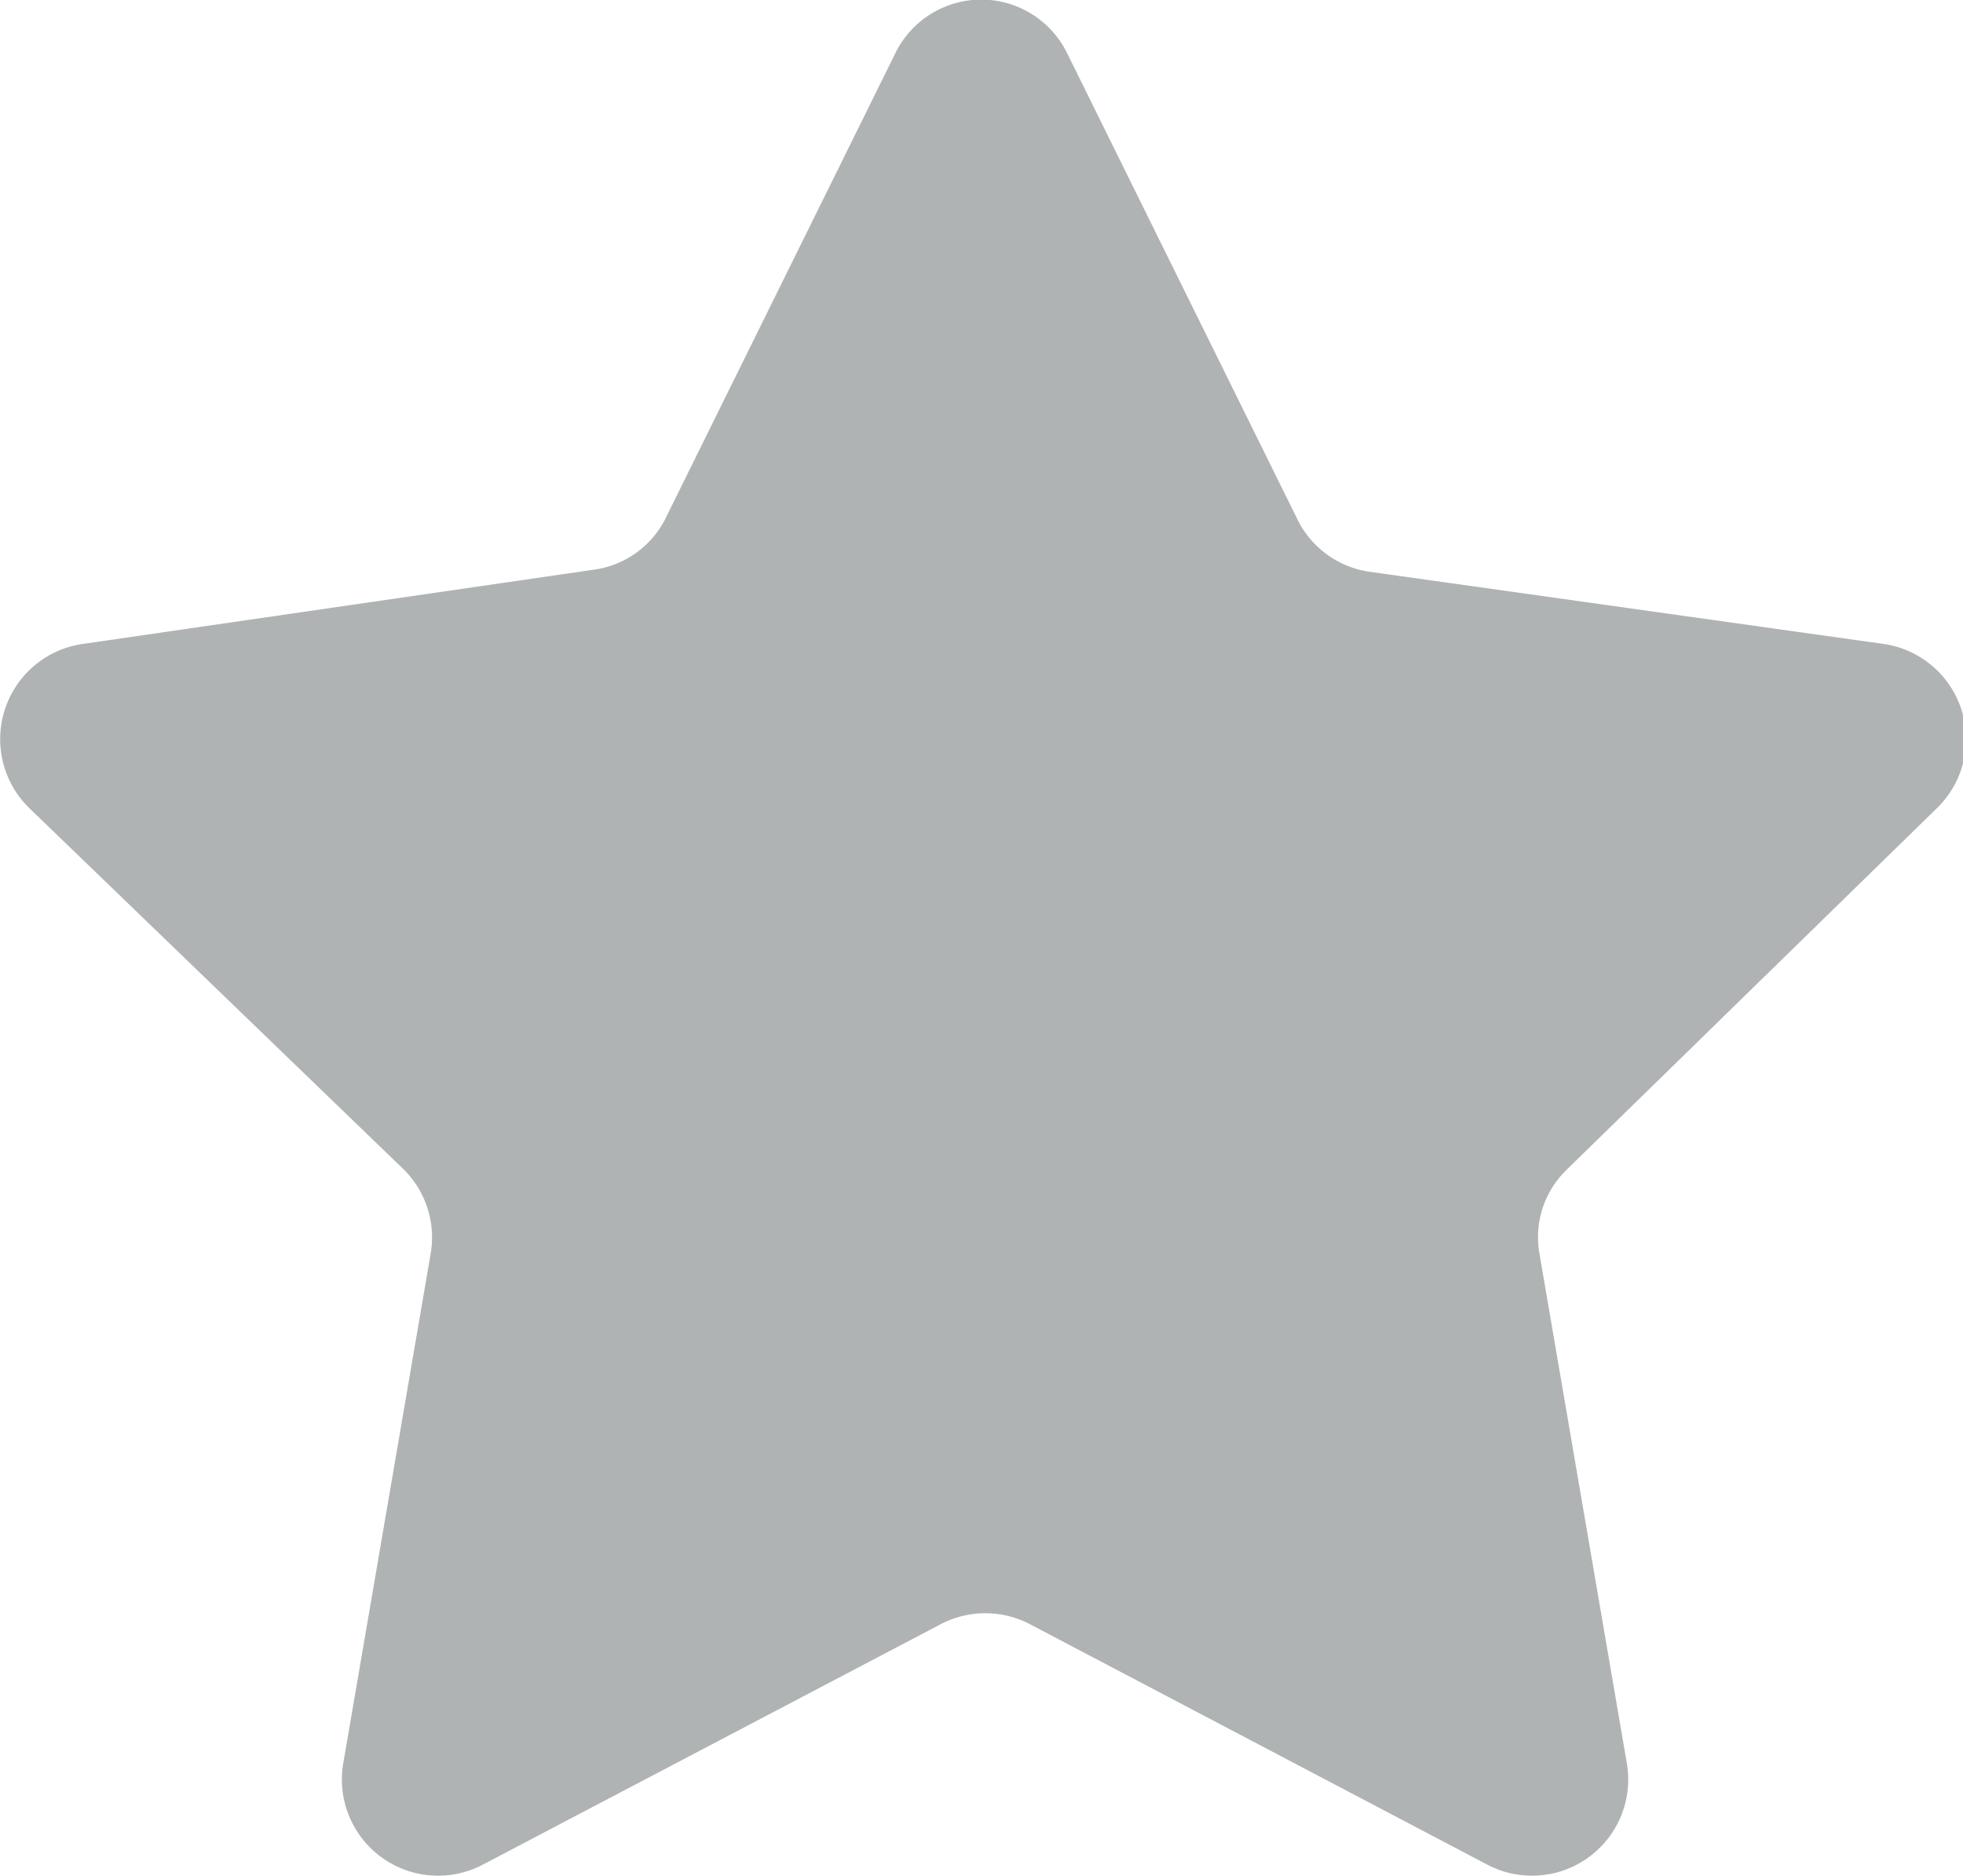 <svg id="Capa_1" data-name="Capa 1" xmlns="http://www.w3.org/2000/svg" viewBox="0 0 35.92 34.33"><defs><style>.cls-1{fill:#b0b3b3;}</style></defs><title>star-rating-silver</title><path class="cls-1" d="M20.08,1.35l4.19,8.48a1.75,1.75,0,0,0,1.33,1L35,12.15a1.76,1.76,0,0,1,1,3l-6.77,6.61a1.72,1.72,0,0,0-.51,1.55l1.6,9.33a1.76,1.76,0,0,1-2.55,1.85l-8.37-4.4a1.76,1.76,0,0,0-1.64,0l-8.38,4.4a1.76,1.76,0,0,1-2.55-1.85l1.6-9.33a1.75,1.75,0,0,0-.5-1.55L1.08,15.15a1.76,1.76,0,0,1,1-3l9.36-1.36a1.73,1.73,0,0,0,1.32-1l4.19-8.48A1.75,1.75,0,0,1,20.08,1.35Z" transform="translate(-0.55 -0.37)"/></svg>